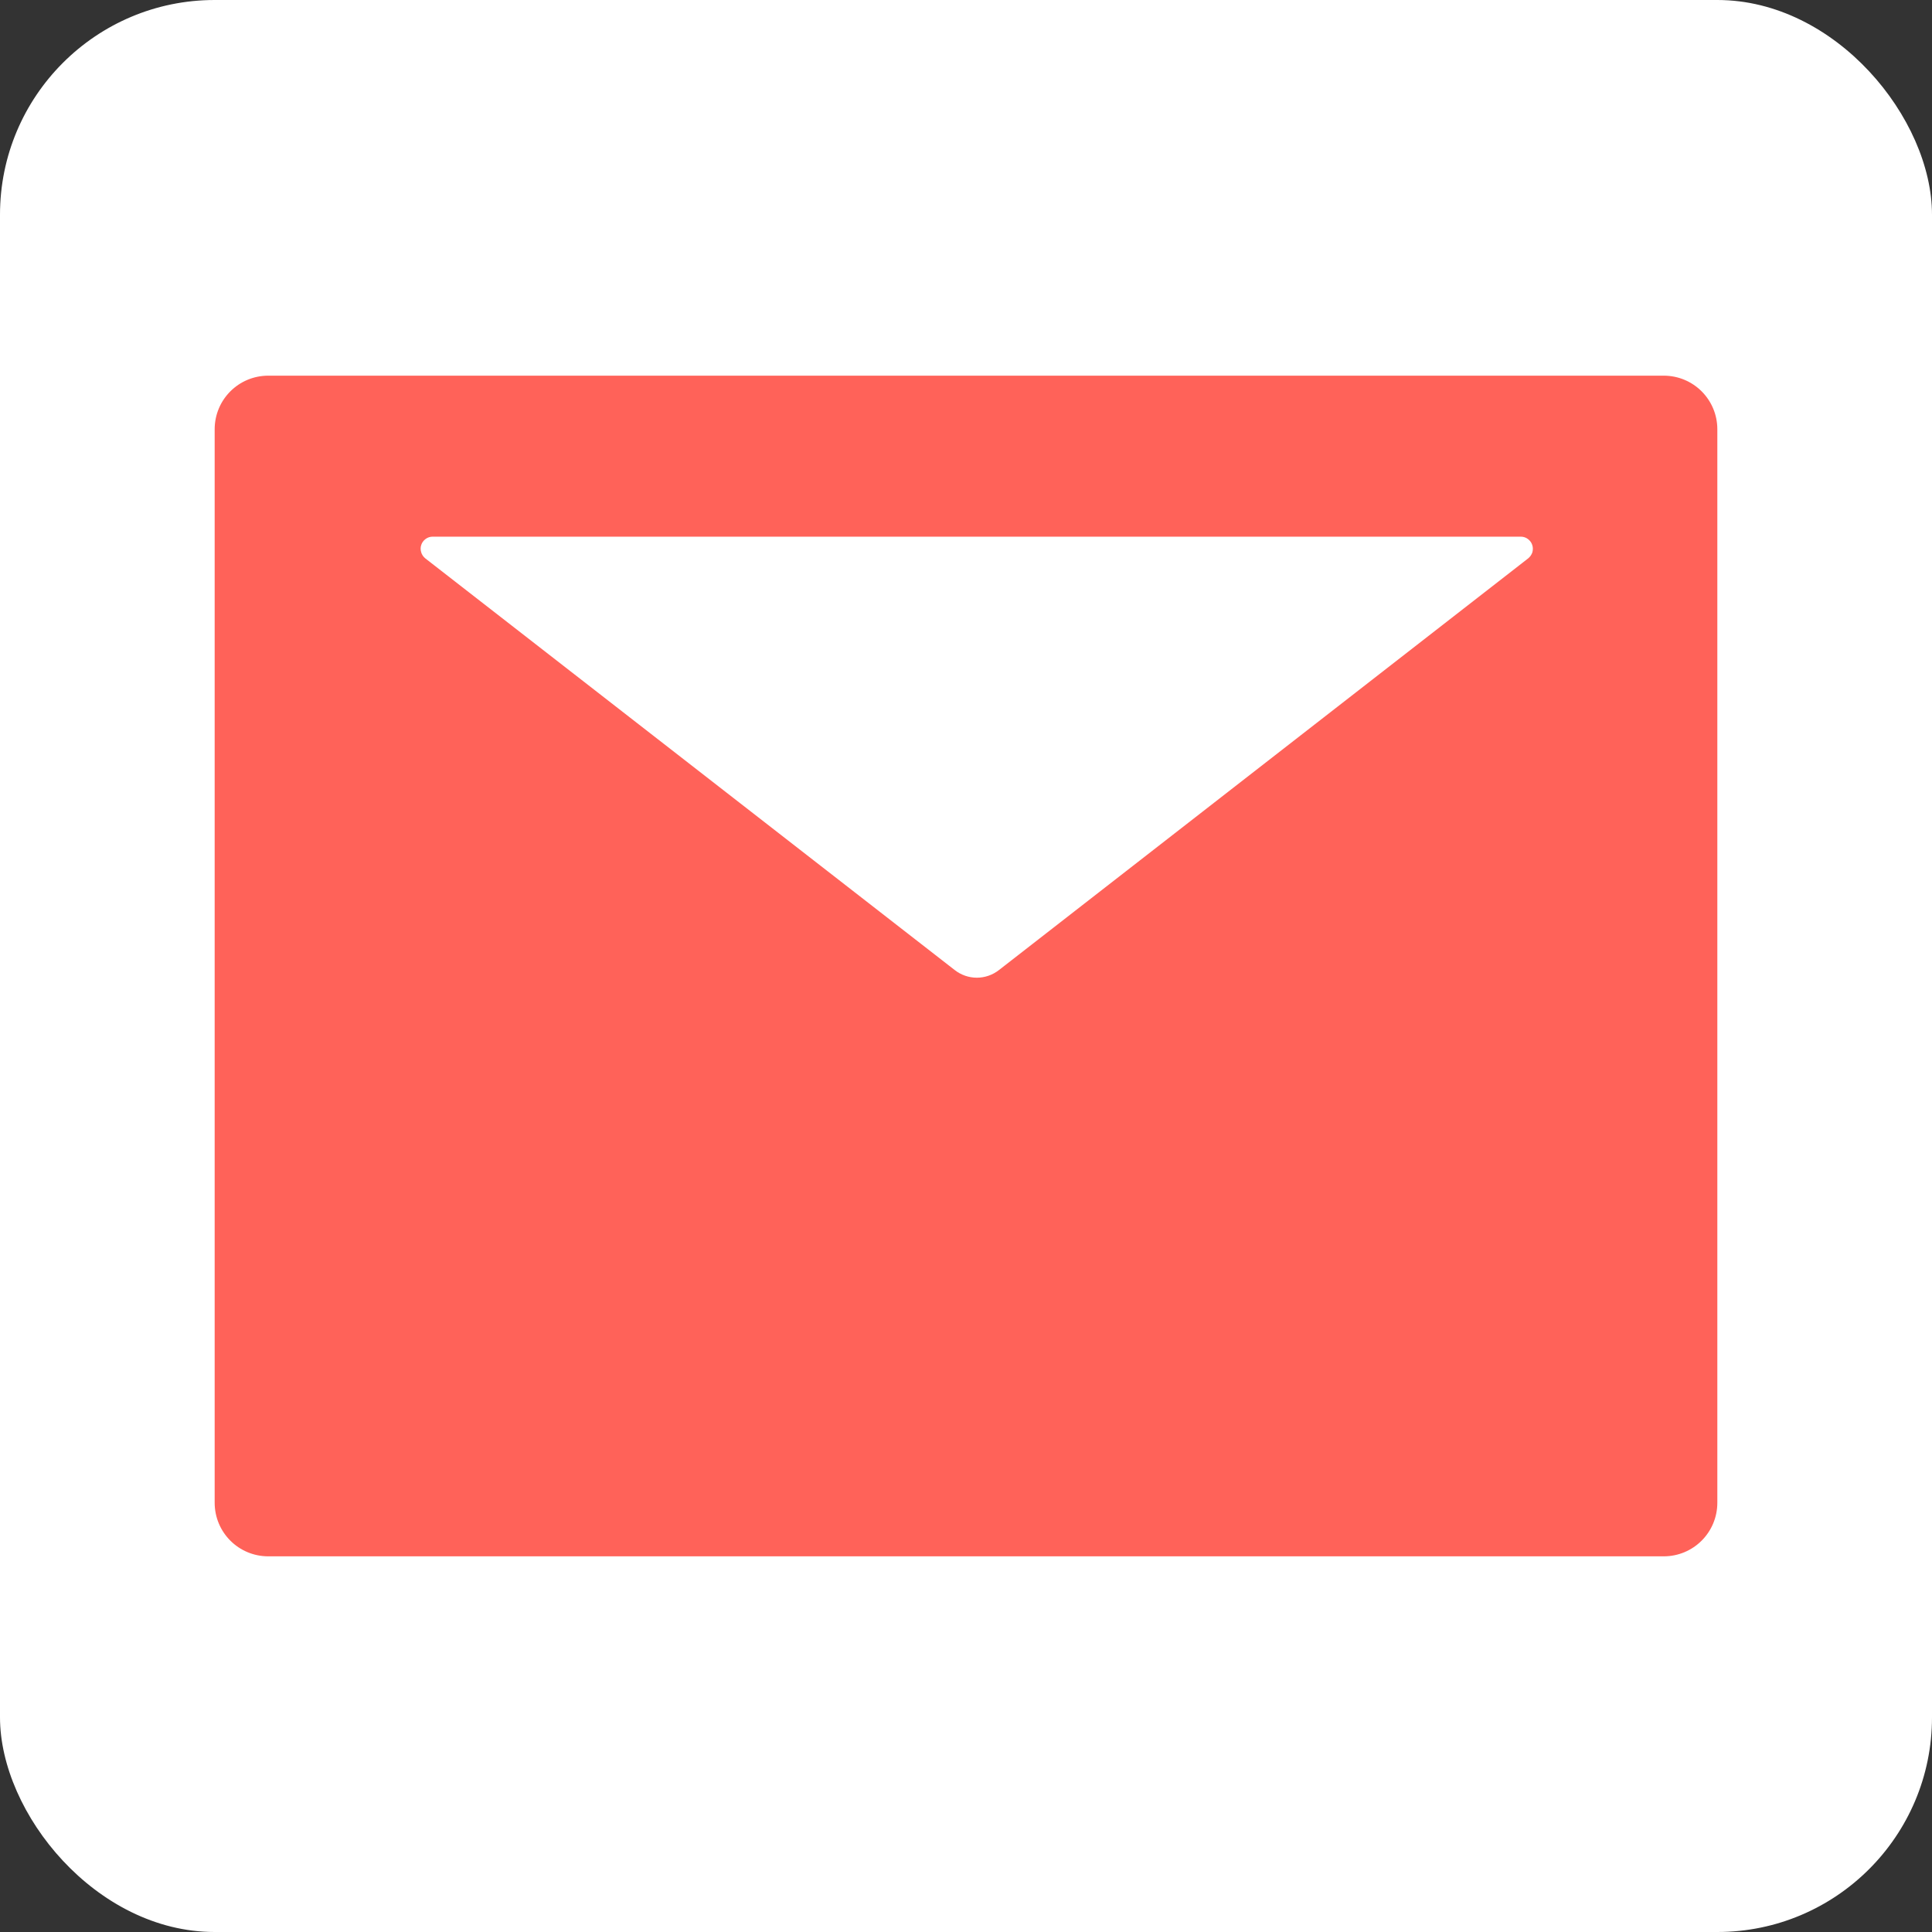 <svg width="18" height="18" viewBox="0 0 18 18" fill="none" xmlns="http://www.w3.org/2000/svg">
<rect x="0" y="0" width="18" height="18" fill="#333333" stroke="none"/>
<rect width="18" height="18" rx="2" fill="white"/>
<g clip-path="url(#clip0_2414_124790)">
<path d="M15.5 3.5H2.5C2.223 3.5 2 3.723 2 4V14C2 14.277 2.223 14.5 2.5 14.5H15.5C15.777 14.5 16 14.277 16 14V4C16 3.723 15.777 3.5 15.5 3.5ZM14.238 5.202L9.308 9.037C9.186 9.133 9.016 9.133 8.894 9.037L3.962 5.202C3.944 5.187 3.93 5.167 3.924 5.145C3.917 5.122 3.917 5.098 3.925 5.076C3.932 5.054 3.947 5.035 3.966 5.021C3.985 5.007 4.008 5 4.031 5H14.169C14.192 5 14.215 5.007 14.234 5.021C14.253 5.035 14.268 5.054 14.275 5.076C14.283 5.098 14.283 5.122 14.277 5.145C14.27 5.167 14.256 5.187 14.238 5.202Z" fill="#FF6259"/>
</g>
<defs>
<clipPath id="clip0_2414_124790">
<rect width="14" height="14" fill="white" transform="translate(2 2)"/>
</clipPath>
</defs>
</svg>

